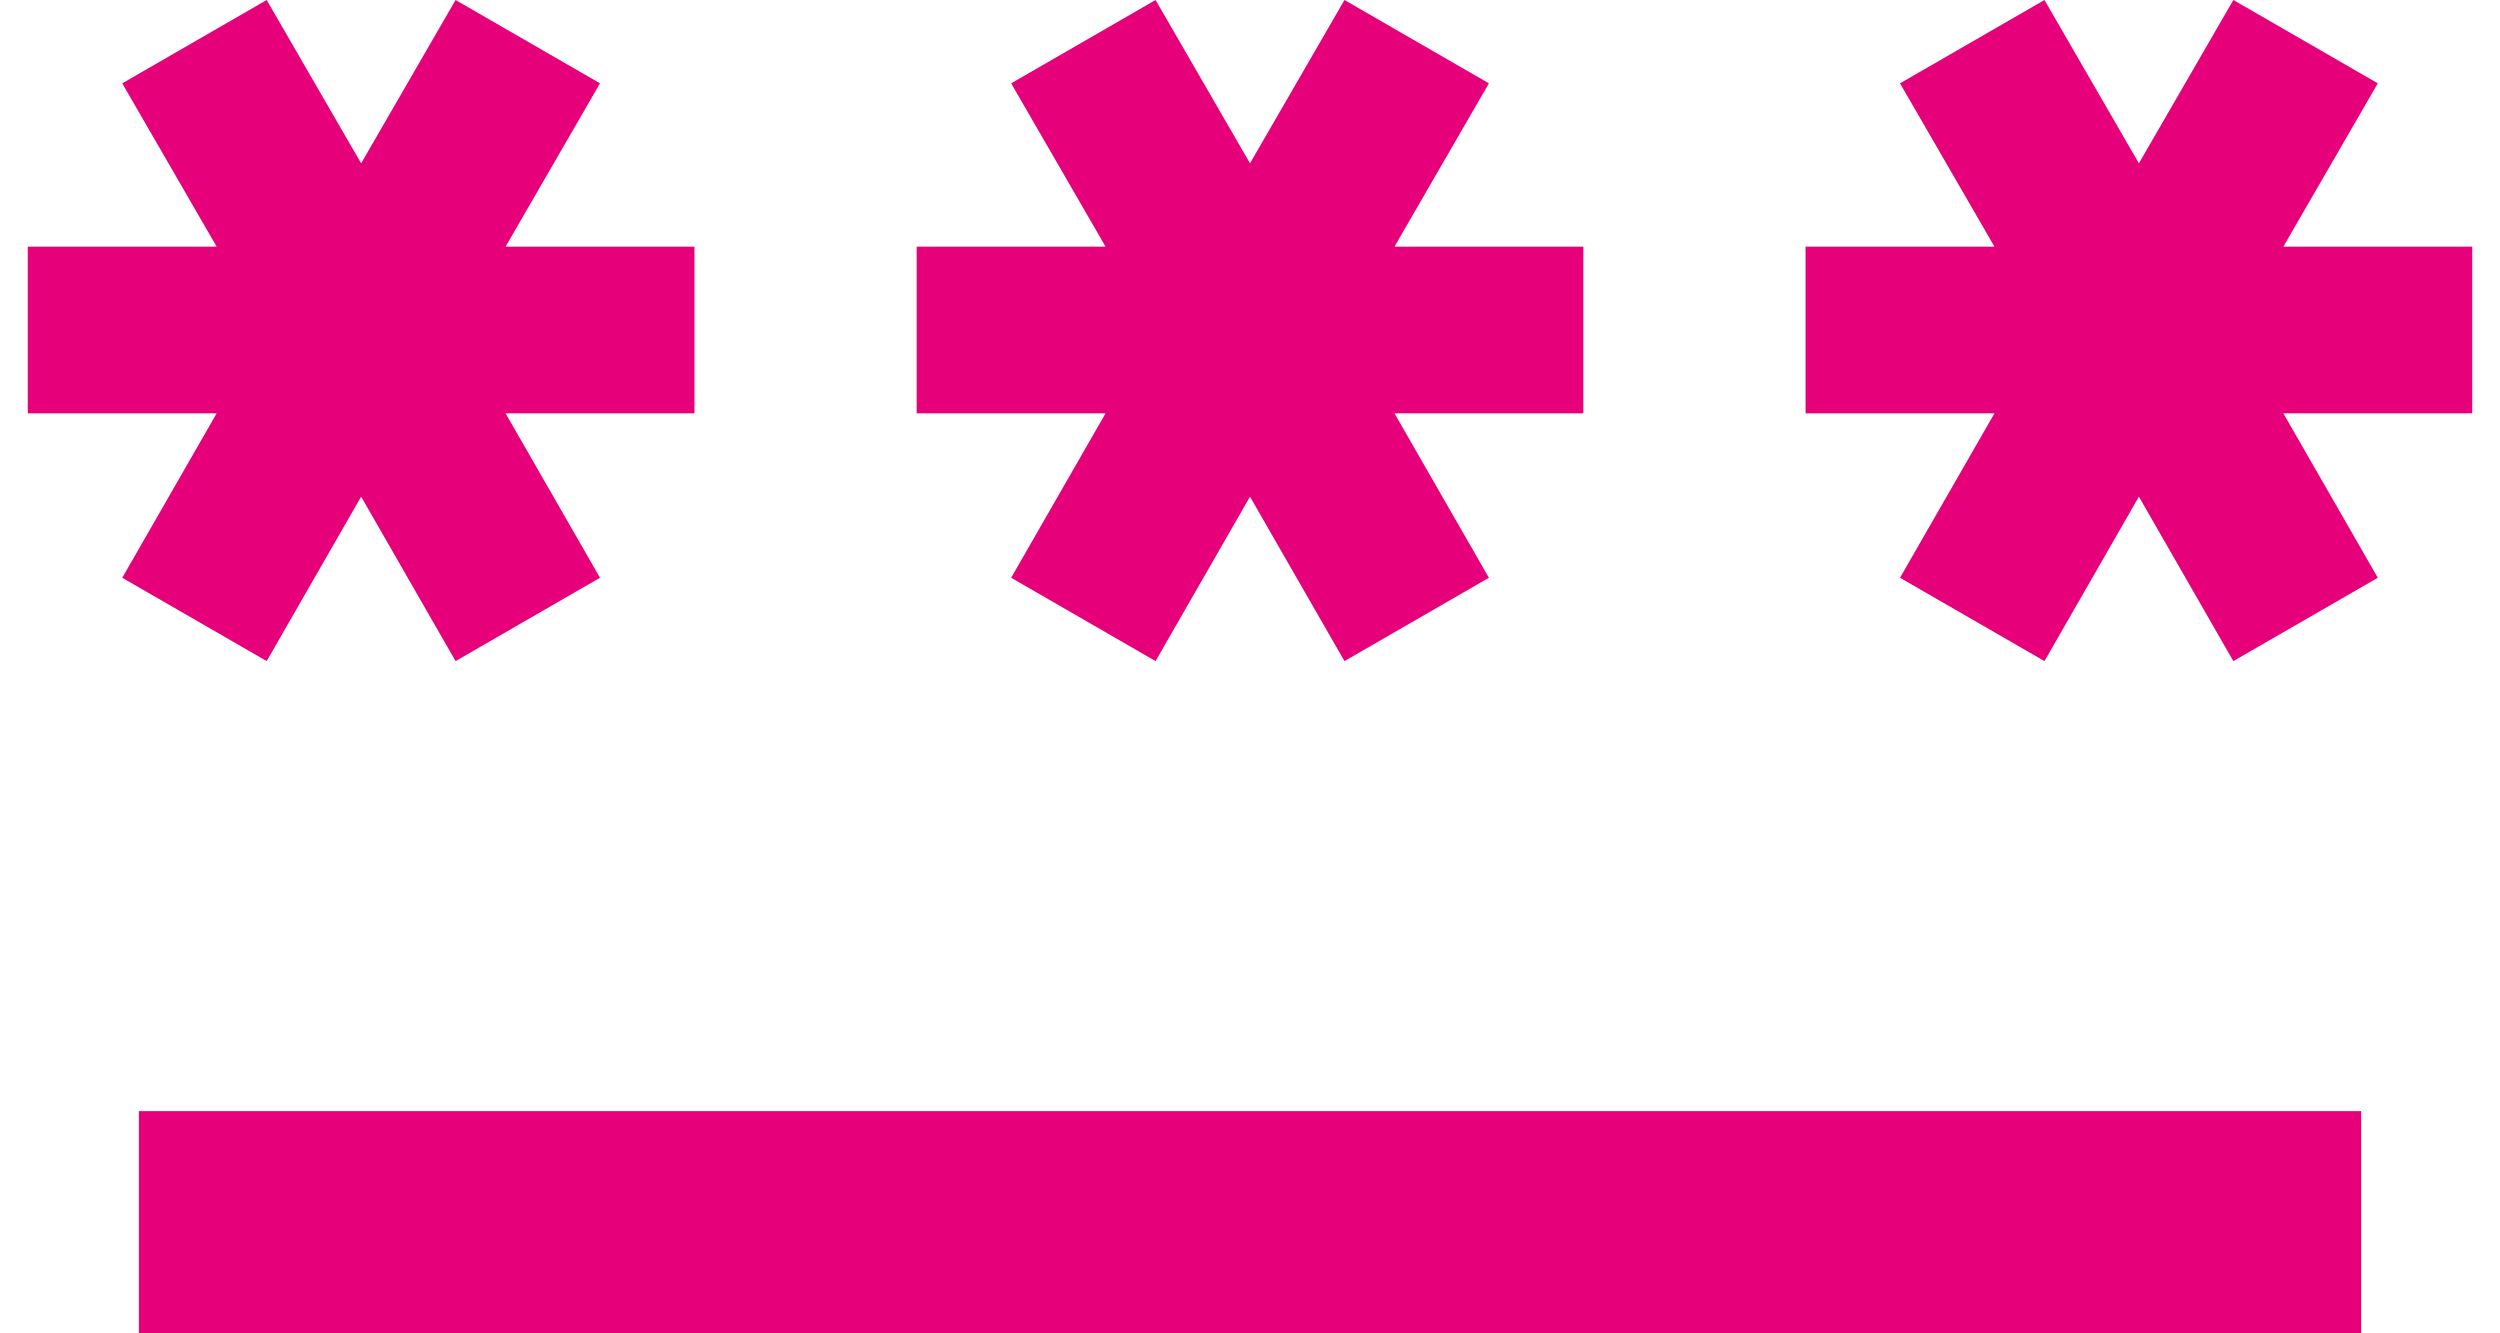 <svg width="75" height="40" viewBox="0 0 75 40" fill="none" xmlns="http://www.w3.org/2000/svg">
<path d="M4.167 33.333H70.834V40H4.167V33.333ZM8 19.833L10.834 14.9L13.667 19.833L18 17.333L15.167 12.4H20.834V7.4H15.167L18 2.5L13.667 0L10.834 4.9L8 0L3.667 2.5L6.5 7.4H0.833V12.4H6.5L3.667 17.333L8 19.833ZM30.334 17.333L34.667 19.833L37.5 14.9L40.334 19.833L44.667 17.333L41.834 12.4H47.5V7.4H41.834L44.667 2.5L40.334 0L37.5 4.9L34.667 0L30.334 2.5L33.167 7.4H27.5V12.4H33.167L30.334 17.333ZM74.167 7.4H68.5L71.334 2.5L67 0L64.167 4.9L61.334 0L57 2.5L59.834 7.4H54.167V12.4H59.834L57 17.333L61.334 19.833L64.167 14.9L67 19.833L71.334 17.333L68.5 12.4H74.167V7.4Z" fill="#E6007A"/>
</svg>
